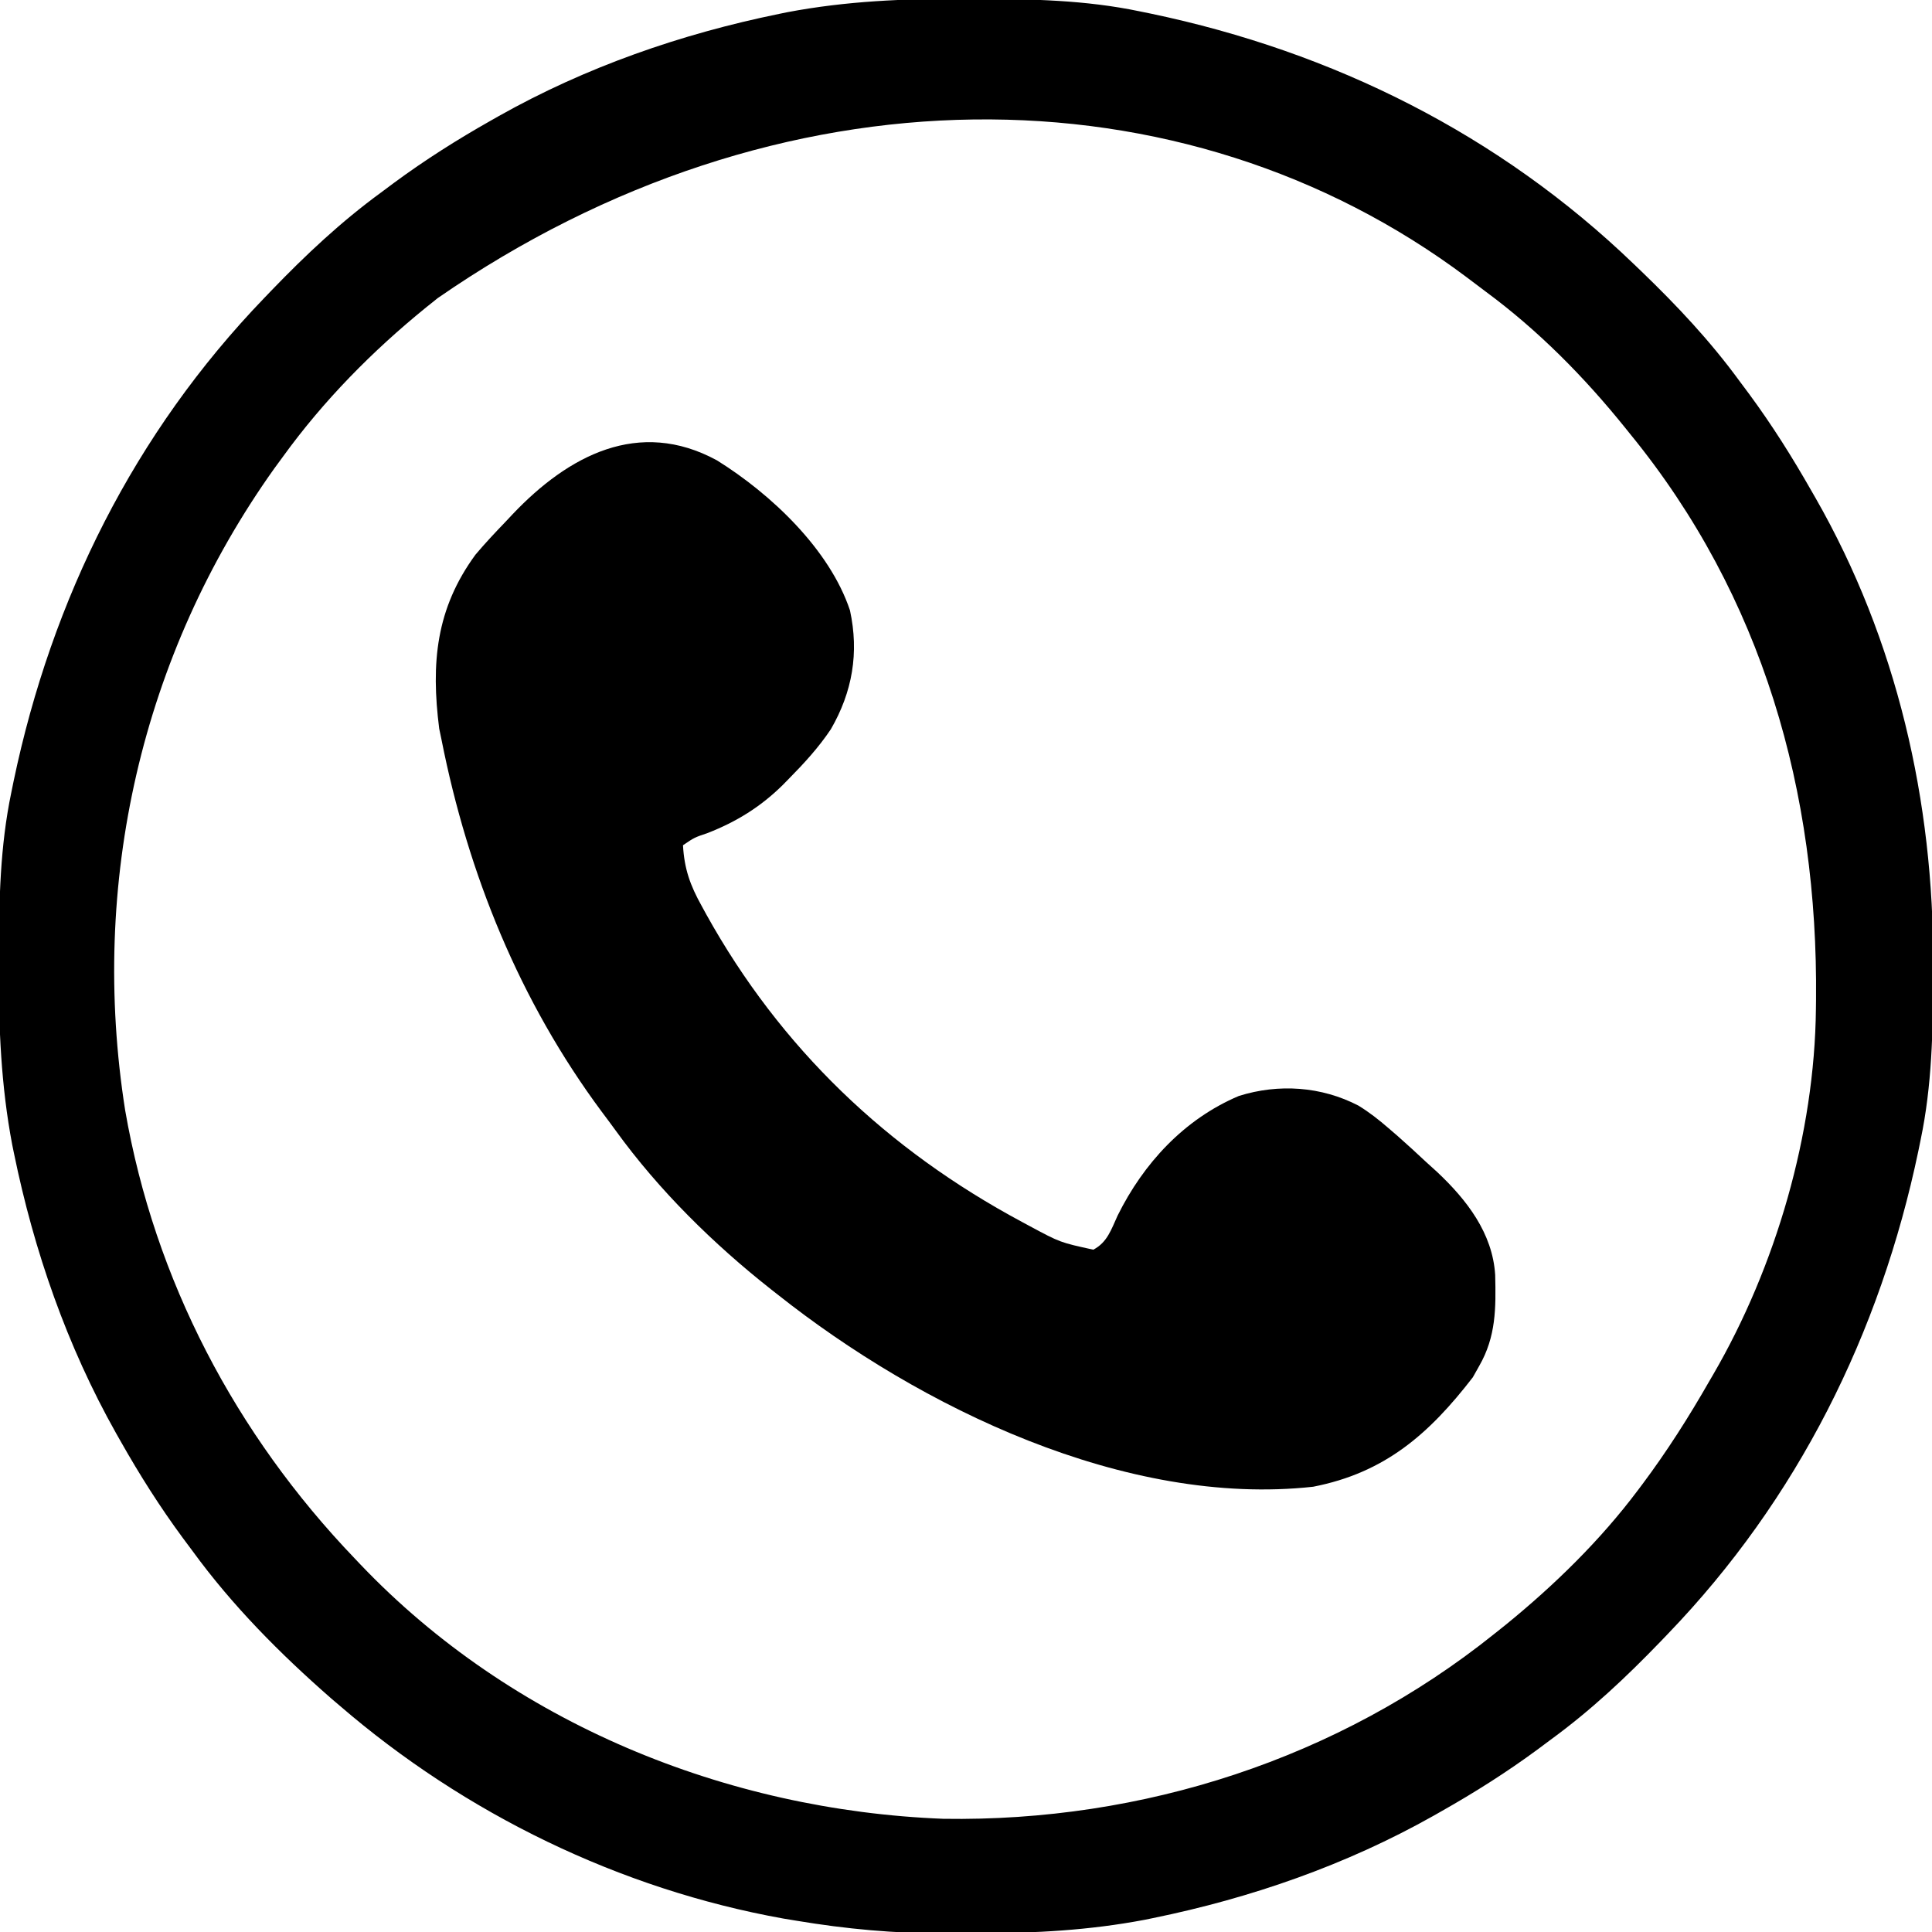 <?xml version="1.0" encoding="UTF-8"?>
<svg version="1.1" xmlns="http://www.w3.org/2000/svg" width="512" height="512">
<path d="M0 0 C1.018 0.002 2.036 0.004 3.085 0.007 C17.694 0.056 32.026 0.307 46.375 3.312 C47.35 3.511 48.325 3.71 49.329 3.915 C97.711 14.035 141.699 35.952 177.375 70.312 C178.364 71.261 178.364 71.261 179.373 72.228 C188.861 81.372 197.601 90.67 205.375 101.312 C206.233 102.464 207.091 103.615 207.949 104.766 C213.987 112.957 219.346 121.471 224.375 130.312 C224.739 130.944 225.104 131.576 225.479 132.227 C247.085 169.975 256.852 212.742 256.688 255.938 C256.685 256.955 256.683 257.973 256.681 259.022 C256.631 273.631 256.38 287.963 253.375 302.312 C253.077 303.775 253.077 303.775 252.773 305.267 C242.652 353.648 220.736 397.637 186.375 433.312 C185.743 433.972 185.111 434.631 184.459 435.311 C175.315 444.799 166.018 453.539 155.375 461.312 C154.224 462.171 153.073 463.029 151.922 463.887 C143.732 469.924 135.23 475.307 126.375 480.312 C125.668 480.715 124.961 481.117 124.232 481.531 C101.097 494.557 75.925 503.306 49.938 508.625 C49.219 508.772 48.5 508.92 47.759 509.072 C33.083 511.861 18.558 512.661 3.648 512.628 C0.708 512.625 -2.23 512.649 -5.17 512.674 C-18.543 512.718 -31.439 511.513 -44.625 509.312 C-46.331 509.03 -46.331 509.03 -48.071 508.742 C-91.338 500.97 -132.388 480.983 -165.625 452.312 C-166.37 451.678 -167.115 451.044 -167.883 450.391 C-181.388 438.579 -194.059 425.829 -204.625 411.312 C-205.481 410.163 -206.338 409.013 -207.195 407.863 C-213.235 399.673 -218.619 391.169 -223.625 382.312 C-224.027 381.605 -224.429 380.898 -224.844 380.169 C-237.869 357.034 -246.618 331.863 -251.938 305.875 C-252.085 305.156 -252.232 304.437 -252.384 303.697 C-255.358 288.05 -255.998 272.577 -255.938 256.688 C-255.935 255.67 -255.933 254.652 -255.931 253.603 C-255.881 238.994 -255.63 224.662 -252.625 210.312 C-252.426 209.338 -252.228 208.363 -252.023 207.358 C-241.902 158.977 -219.986 114.988 -185.625 79.312 C-184.993 78.653 -184.361 77.994 -183.709 77.314 C-174.565 67.826 -165.268 59.086 -154.625 51.312 C-153.474 50.454 -152.323 49.596 -151.172 48.738 C-142.982 42.701 -134.48 37.318 -125.625 32.312 C-124.918 31.91 -124.211 31.508 -123.482 31.094 C-100.347 18.068 -75.175 9.319 -49.188 4 C-48.469 3.853 -47.75 3.705 -47.009 3.553 C-31.363 0.58 -15.889 -0.061 0 0 Z M-139.625 79.312 C-140.645 80.128 -141.664 80.944 -142.715 81.785 C-156.947 93.346 -169.87 106.455 -180.625 121.312 C-181.389 122.355 -182.154 123.398 -182.941 124.473 C-218.23 174 -231.908 234.51 -222.461 294.522 C-214.66 339.605 -193.127 380.448 -161.625 413.312 C-161.122 413.842 -160.62 414.372 -160.102 414.918 C-120.083 456.92 -63.177 480.087 -5.625 482.312 C47.14 483.155 99.065 466.453 140.375 433.312 C141.383 432.508 142.391 431.704 143.43 430.875 C156.282 420.411 168.417 408.578 178.375 395.312 C178.768 394.79 179.162 394.268 179.567 393.729 C186.133 384.953 191.936 375.822 197.375 366.312 C197.712 365.735 198.05 365.157 198.397 364.562 C214.996 336.005 225.276 300.74 225.613 267.633 C225.623 266.831 225.633 266.029 225.643 265.202 C226.175 210.265 211.554 158.371 176.375 115.312 C175.96 114.796 175.544 114.279 175.116 113.746 C164.211 100.204 152.082 87.908 138.078 77.571 C136.415 76.342 134.77 75.09 133.125 73.836 C57.915 17.398 -49.342 16.819 -139.625 79.312 Z " fill="#000000" transform="translate(255.625,-0.312)"/>
<path d="M0 0 C14.288 8.891 29.856 23.569 35.25 39.75 C37.697 50.993 35.895 61.377 30.188 71.25 C26.941 76.098 23.147 80.235 19.062 84.375 C18.49 84.958 17.917 85.541 17.327 86.142 C11.483 91.868 5.183 95.76 -2.438 98.75 C-5.982 99.947 -5.982 99.947 -9 102 C-8.664 108.243 -7.085 112.644 -4.062 118.062 C-3.662 118.796 -3.262 119.53 -2.849 120.286 C16.865 155.798 45.106 182.672 80.812 201.812 C81.506 202.186 82.199 202.559 82.914 202.944 C90.942 207.259 90.942 207.259 99.738 209.18 C103.449 207.244 104.491 203.817 106.188 200.125 C113.058 186.276 123.805 174.594 138.312 168.438 C148.88 165.129 160.184 165.902 170 171 C172.896 172.771 175.438 174.776 178 177 C178.768 177.66 179.537 178.32 180.328 179 C182.929 181.29 185.467 183.635 188 186 C188.947 186.859 189.895 187.717 190.871 188.602 C198.686 195.96 205.556 204.773 206.238 215.879 C206.445 224.647 206.488 232.182 202 240 C201.443 240.99 200.886 241.98 200.312 243 C188.688 258.081 176.962 268.305 158 272 C108.316 277.455 53.846 251.007 16 221 C15.461 220.578 14.923 220.157 14.368 219.723 C-0.932 207.664 -15.386 193.439 -26.813 177.64 C-28.032 175.955 -29.278 174.292 -30.527 172.629 C-52.284 143.334 -65.94 109.66 -73 74 C-73.201 73.037 -73.402 72.074 -73.609 71.082 C-75.815 53.679 -74.471 39.3 -64 25 C-61.486 22.014 -58.83 19.188 -56.125 16.375 C-55.456 15.663 -54.787 14.952 -54.098 14.219 C-39.449 -1.192 -20.748 -11.289 0 0 Z " fill="#000000" transform="translate(190,122)"/>
</svg>
